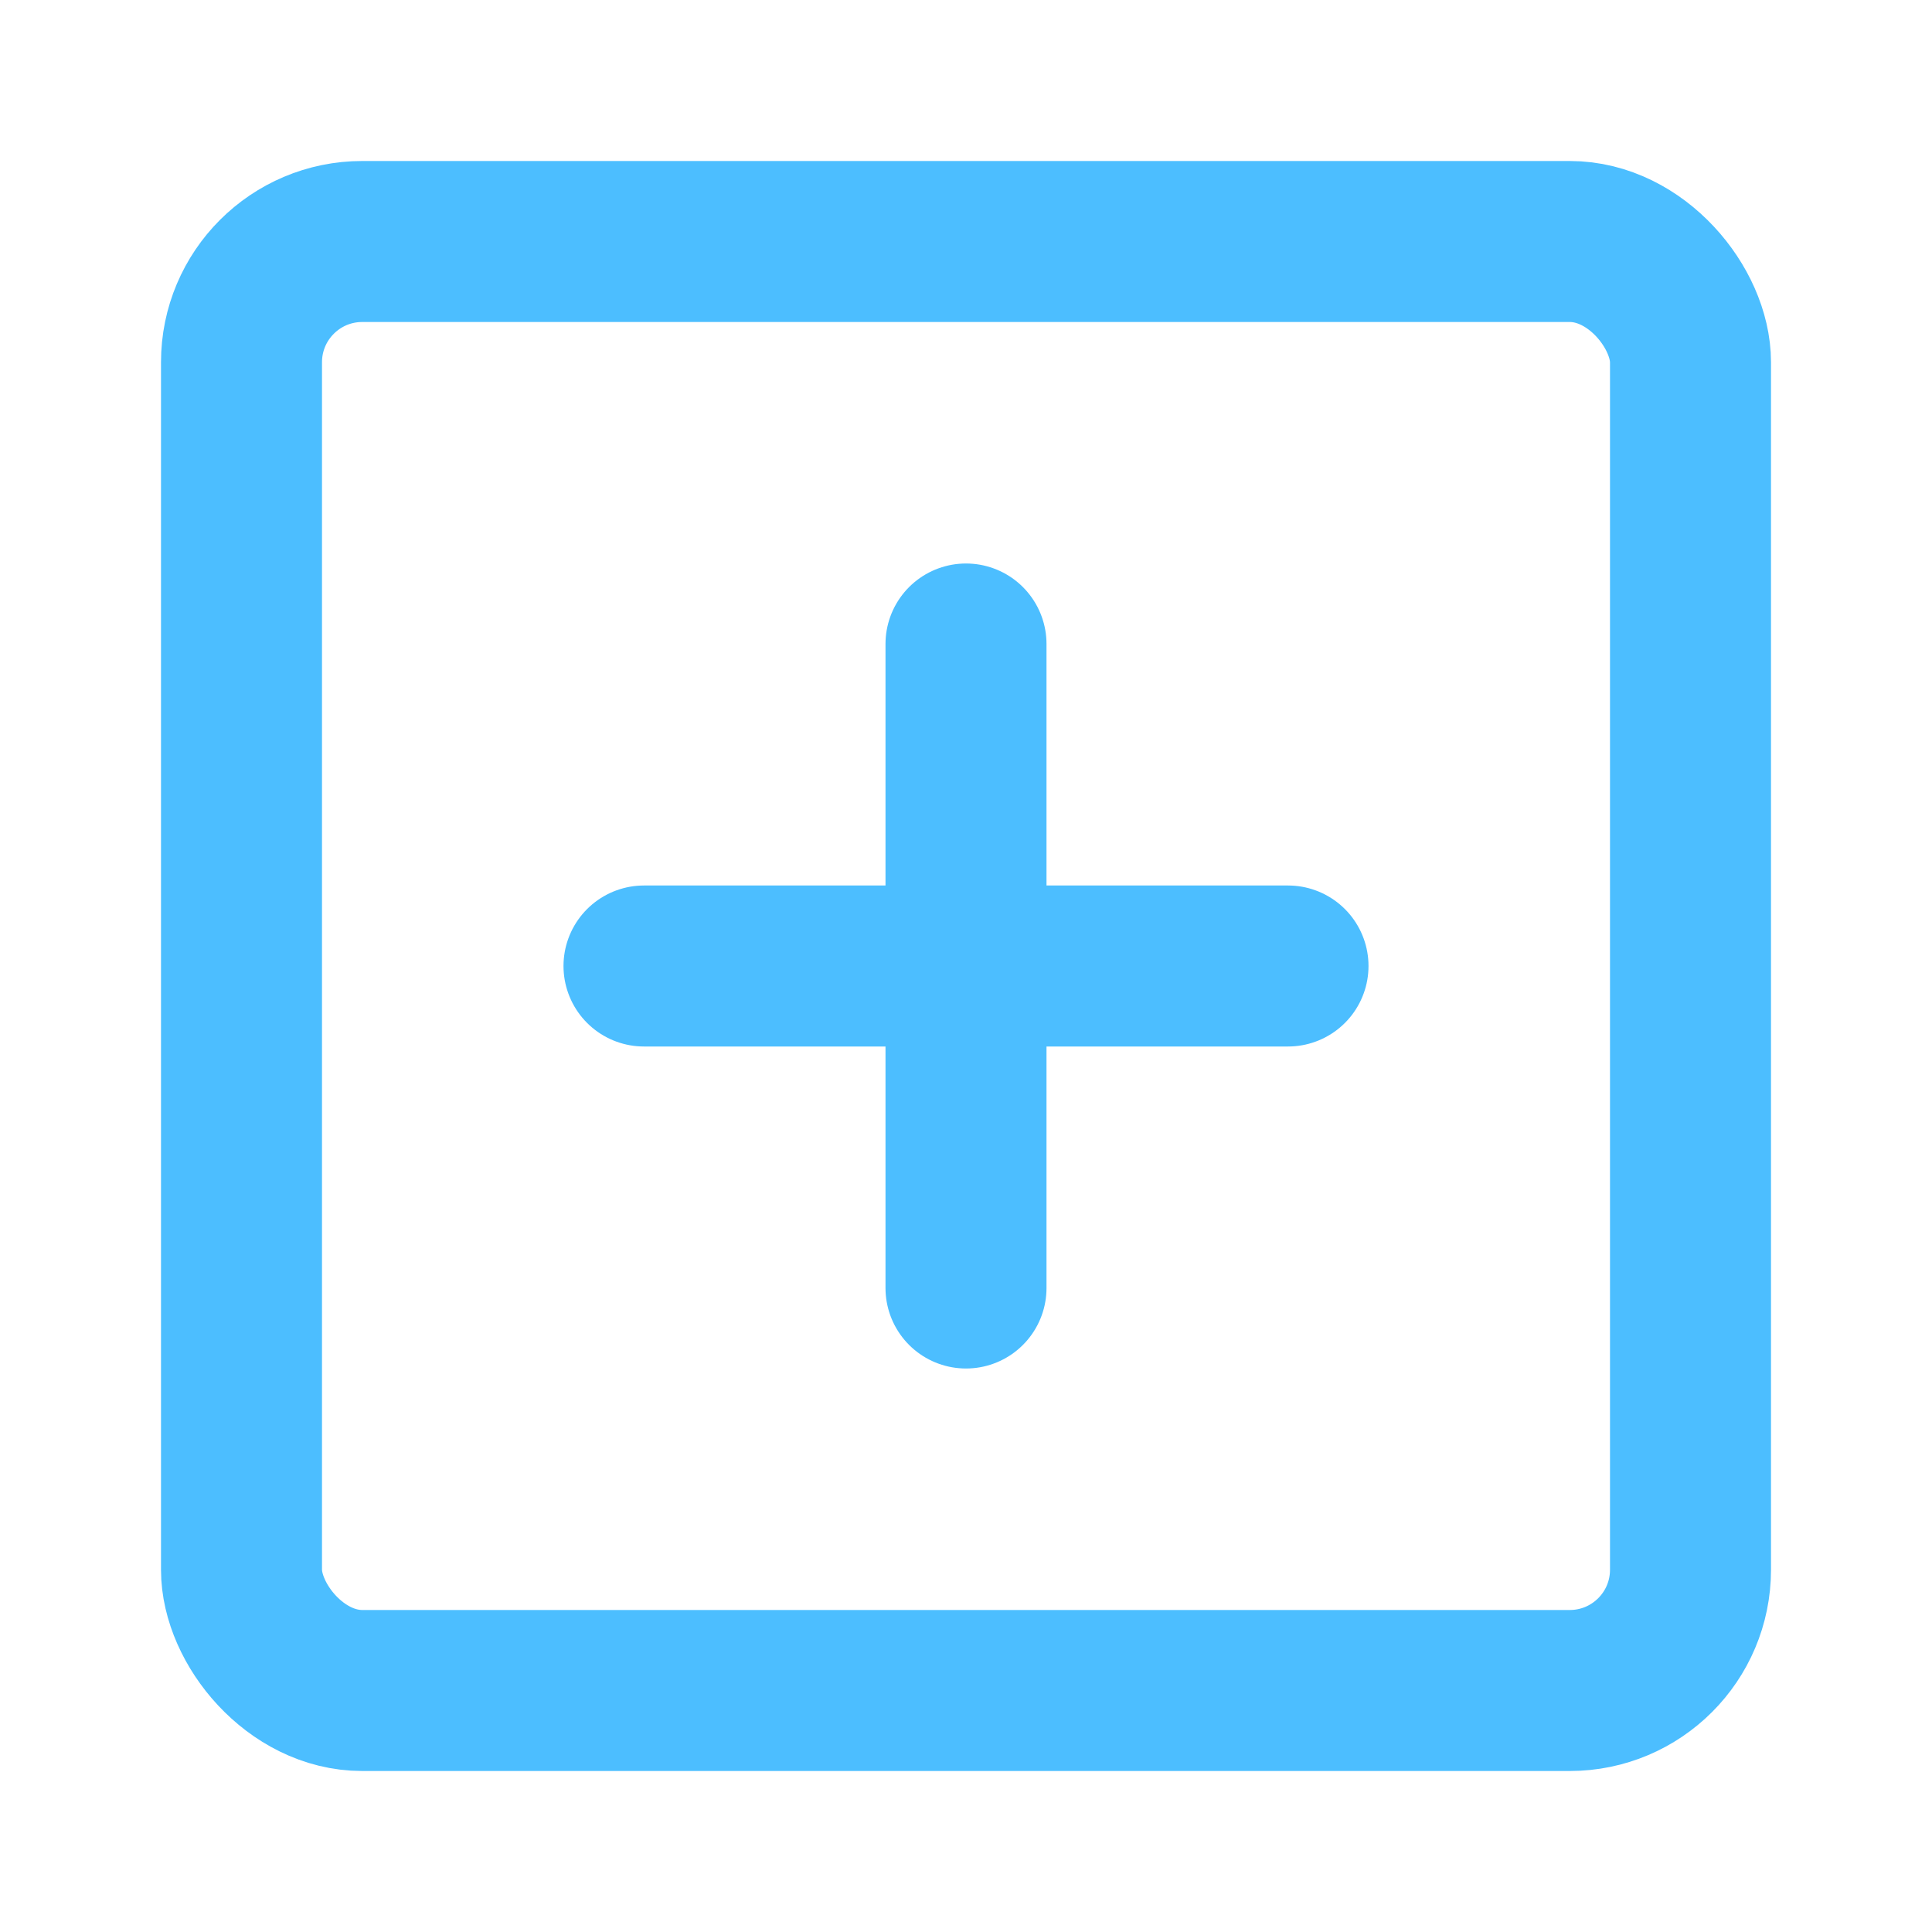<?xml version="1.0" encoding="UTF-8"?><svg width="24" height="24" viewBox="0 0 48 48" fill="none" xmlns="http://www.w3.org/2000/svg"><rect x="6" y="6" width="36" height="36" rx="3" fill="none" stroke="#4CBEFF" stroke-width="4" stroke-linejoin="round"/><path d="M24 16V32" stroke="#4CBEFF" stroke-width="4" stroke-linecap="round" stroke-linejoin="round"/><path d="M16 24L32 24" stroke="#4CBEFF" stroke-width="4" stroke-linecap="round" stroke-linejoin="round"/></svg>